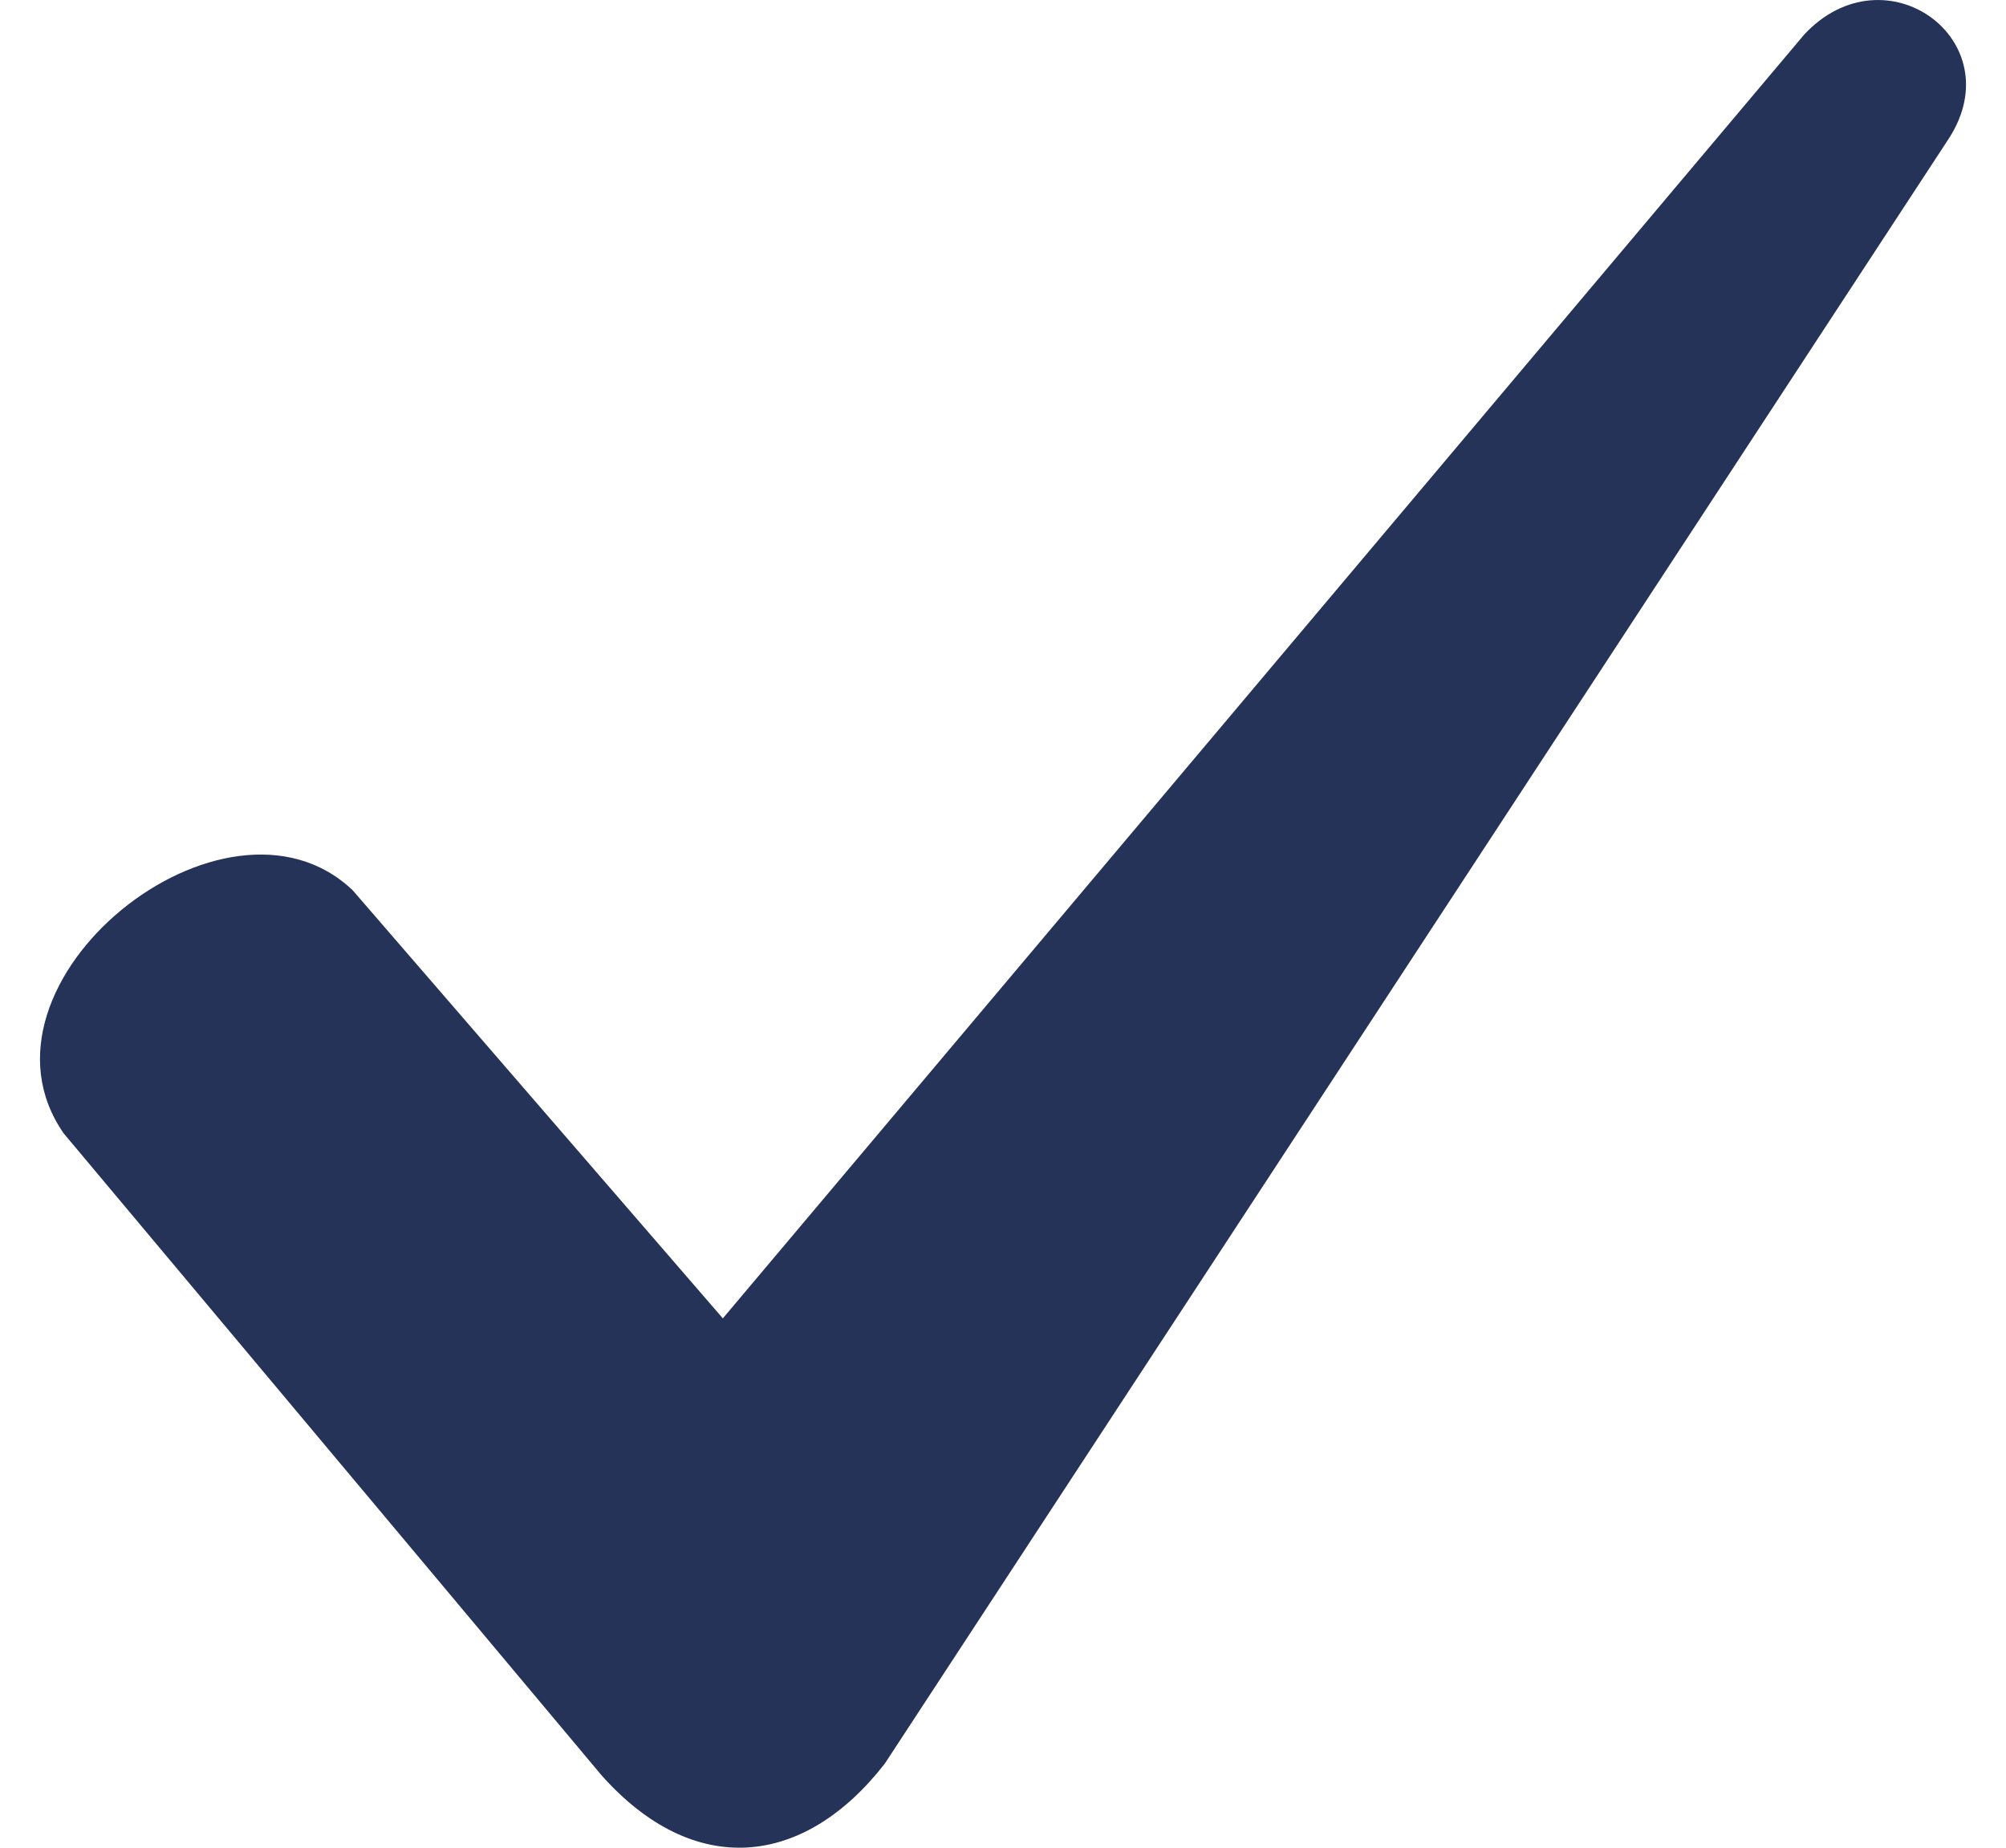 <svg width="38" height="35" viewBox="0 0 38 35" fill="none" xmlns="http://www.w3.org/2000/svg">
<path fill-rule="evenodd" clip-rule="evenodd" d="M6.683 16.866L13.693 24.973L34.178 0.654C35.711 -0.989 38.122 0.763 36.916 2.626L16.761 33.407C15.228 35.379 13.146 35.598 11.393 33.626L1.205 21.467C-0.767 18.619 4.273 14.566 6.683 16.866Z" fill="#253359"/>
</svg>
